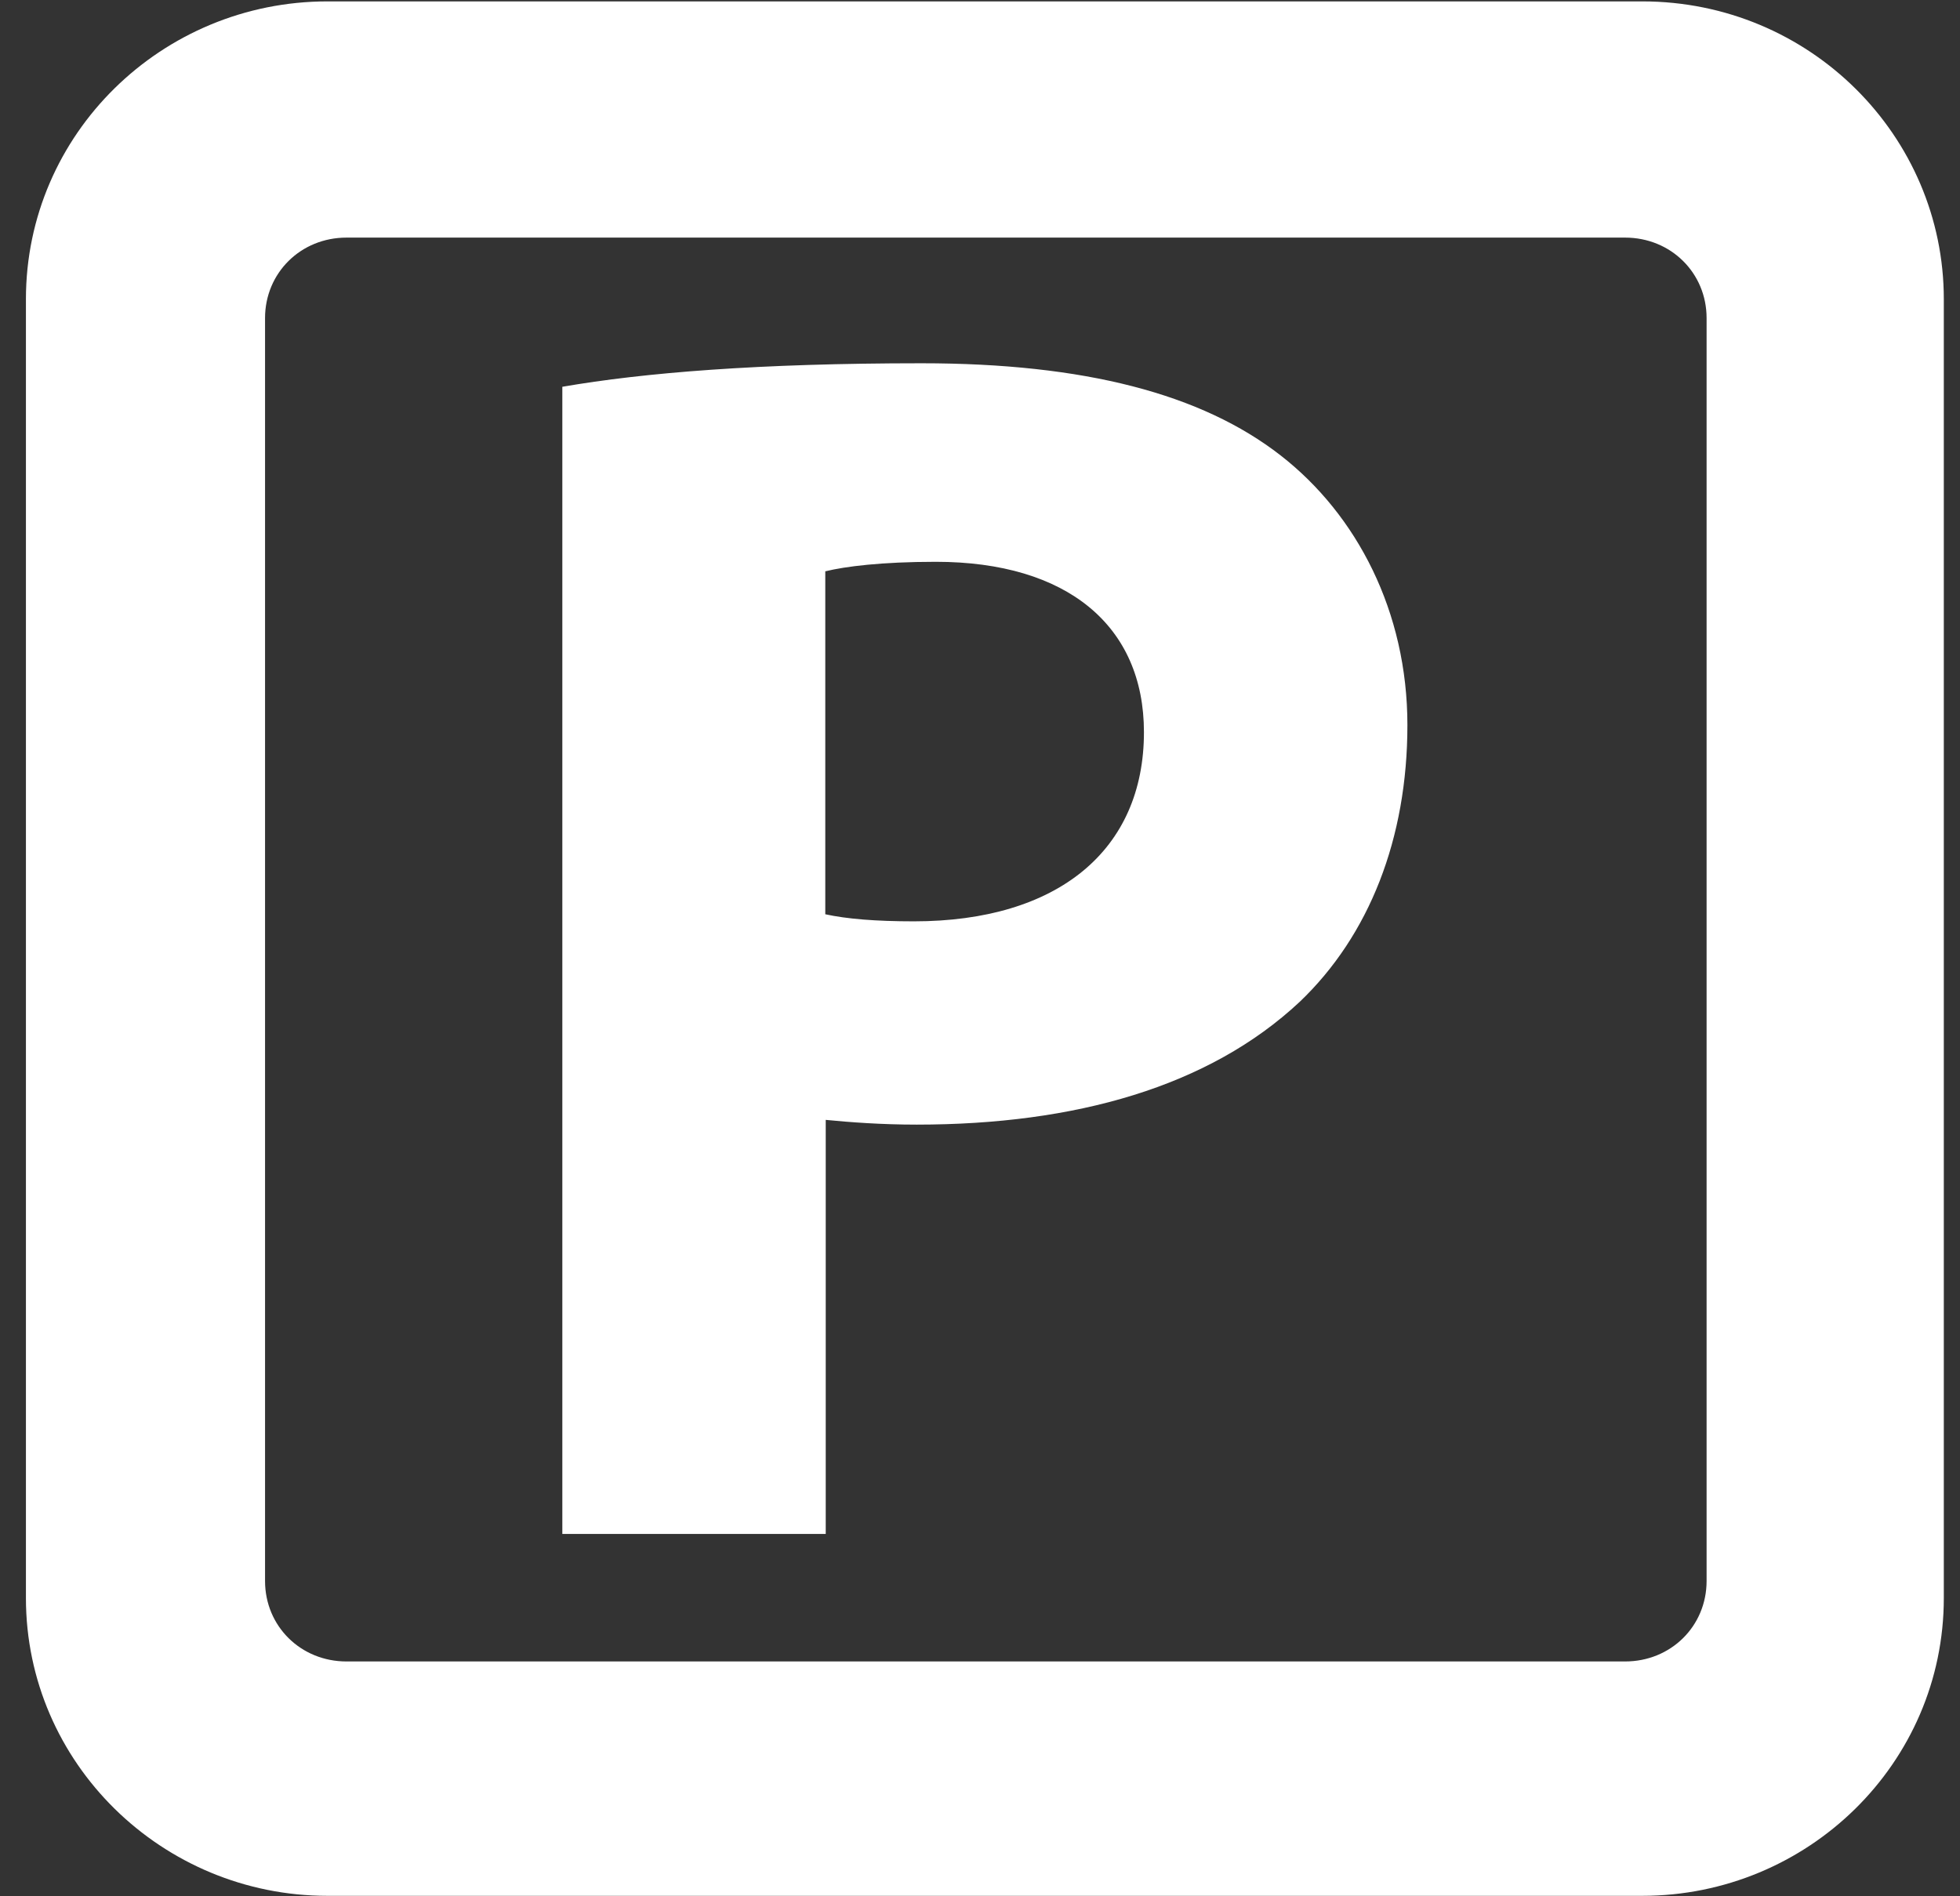 <?xml version="1.0" encoding="UTF-8" standalone="no"?>
<svg width="31px" height="30px" viewBox="0 0 31 30" version="1.1" xmlns="http://www.w3.org/2000/svg" xmlns:xlink="http://www.w3.org/1999/xlink" xmlns:sketch="http://www.bohemiancoding.com/sketch/ns">
    <rect x="0" y="0" width="31" height="30" fill="#333333" stroke="none"/>
    <!-- Generator: Sketch 3.3.2 (12043) - http://www.bohemiancoding.com/sketch -->
    <title>Park</title>
    <desc>Created with Sketch.</desc>
    <defs></defs>
    <g id="Page-1" stroke="none" stroke-width="1" fill="none" fill-rule="evenodd" sketch:type="MSPage">
        <g id="Map---Events" sketch:type="MSArtboardGroup" transform="translate(-812, -257)" fill="#FFFFFF">
            <g id="Pending-Payments" sketch:type="MSLayerGroup" transform="translate(715, 243)">
                <g id="Suggestion-Menu" transform="translate(53, 2)" sketch:type="MSShapeGroup">
                    <g id="Suggestion-Menu-Icons" transform="translate(44.377, 12)">
                        <g id="Park" transform="translate(0.01, 0)">
                            <path d="M12.673,17.717 C13.05,17.754 13.547,17.792 14.112,17.792 C16.614,17.792 18.731,17.196 20.17,15.849 C21.27,14.799 21.873,13.266 21.873,11.471 C21.873,9.677 21.074,8.144 19.869,7.206 C18.618,6.231 16.764,5.747 14.188,5.747 C11.611,5.747 9.795,5.896 8.507,6.119 L8.507,24.268 L12.673,24.268 L12.673,17.717 L12.673,17.717 Z M12.673,9.037 C12.975,8.963 13.547,8.888 14.414,8.888 C16.493,8.888 17.706,9.901 17.706,11.583 C17.706,13.452 16.343,14.576 14.067,14.576 C13.464,14.576 13.005,14.538 12.666,14.464 L12.666,9.037 L12.673,9.037 L12.673,9.037 Z" id="Shape"></path>
                            <path d="M4.792,29.993 L25.587,29.993 C28.202,29.993 30.357,27.901 30.357,25.28 L30.357,4.734 C30.357,2.151 28.24,0.022 25.587,0.022 L4.792,0.022 C2.177,0.022 0.023,2.114 0.023,4.734 L0.023,25.28 C0.023,27.893 2.177,29.993 4.792,29.993 L4.792,29.993 Z M3.805,5.032 C3.805,4.318 4.37,3.759 5.093,3.759 L25.316,3.759 C26.04,3.759 26.605,4.318 26.605,5.032 L26.605,25.012 C26.605,25.727 26.04,26.285 25.316,26.285 L5.093,26.285 C4.37,26.285 3.805,25.727 3.805,25.012 L3.805,5.032 L3.805,5.032 Z" id="Shape"></path>
                        </g>
                    </g>
                </g>
            </g>
        </g>
    </g>
</svg>